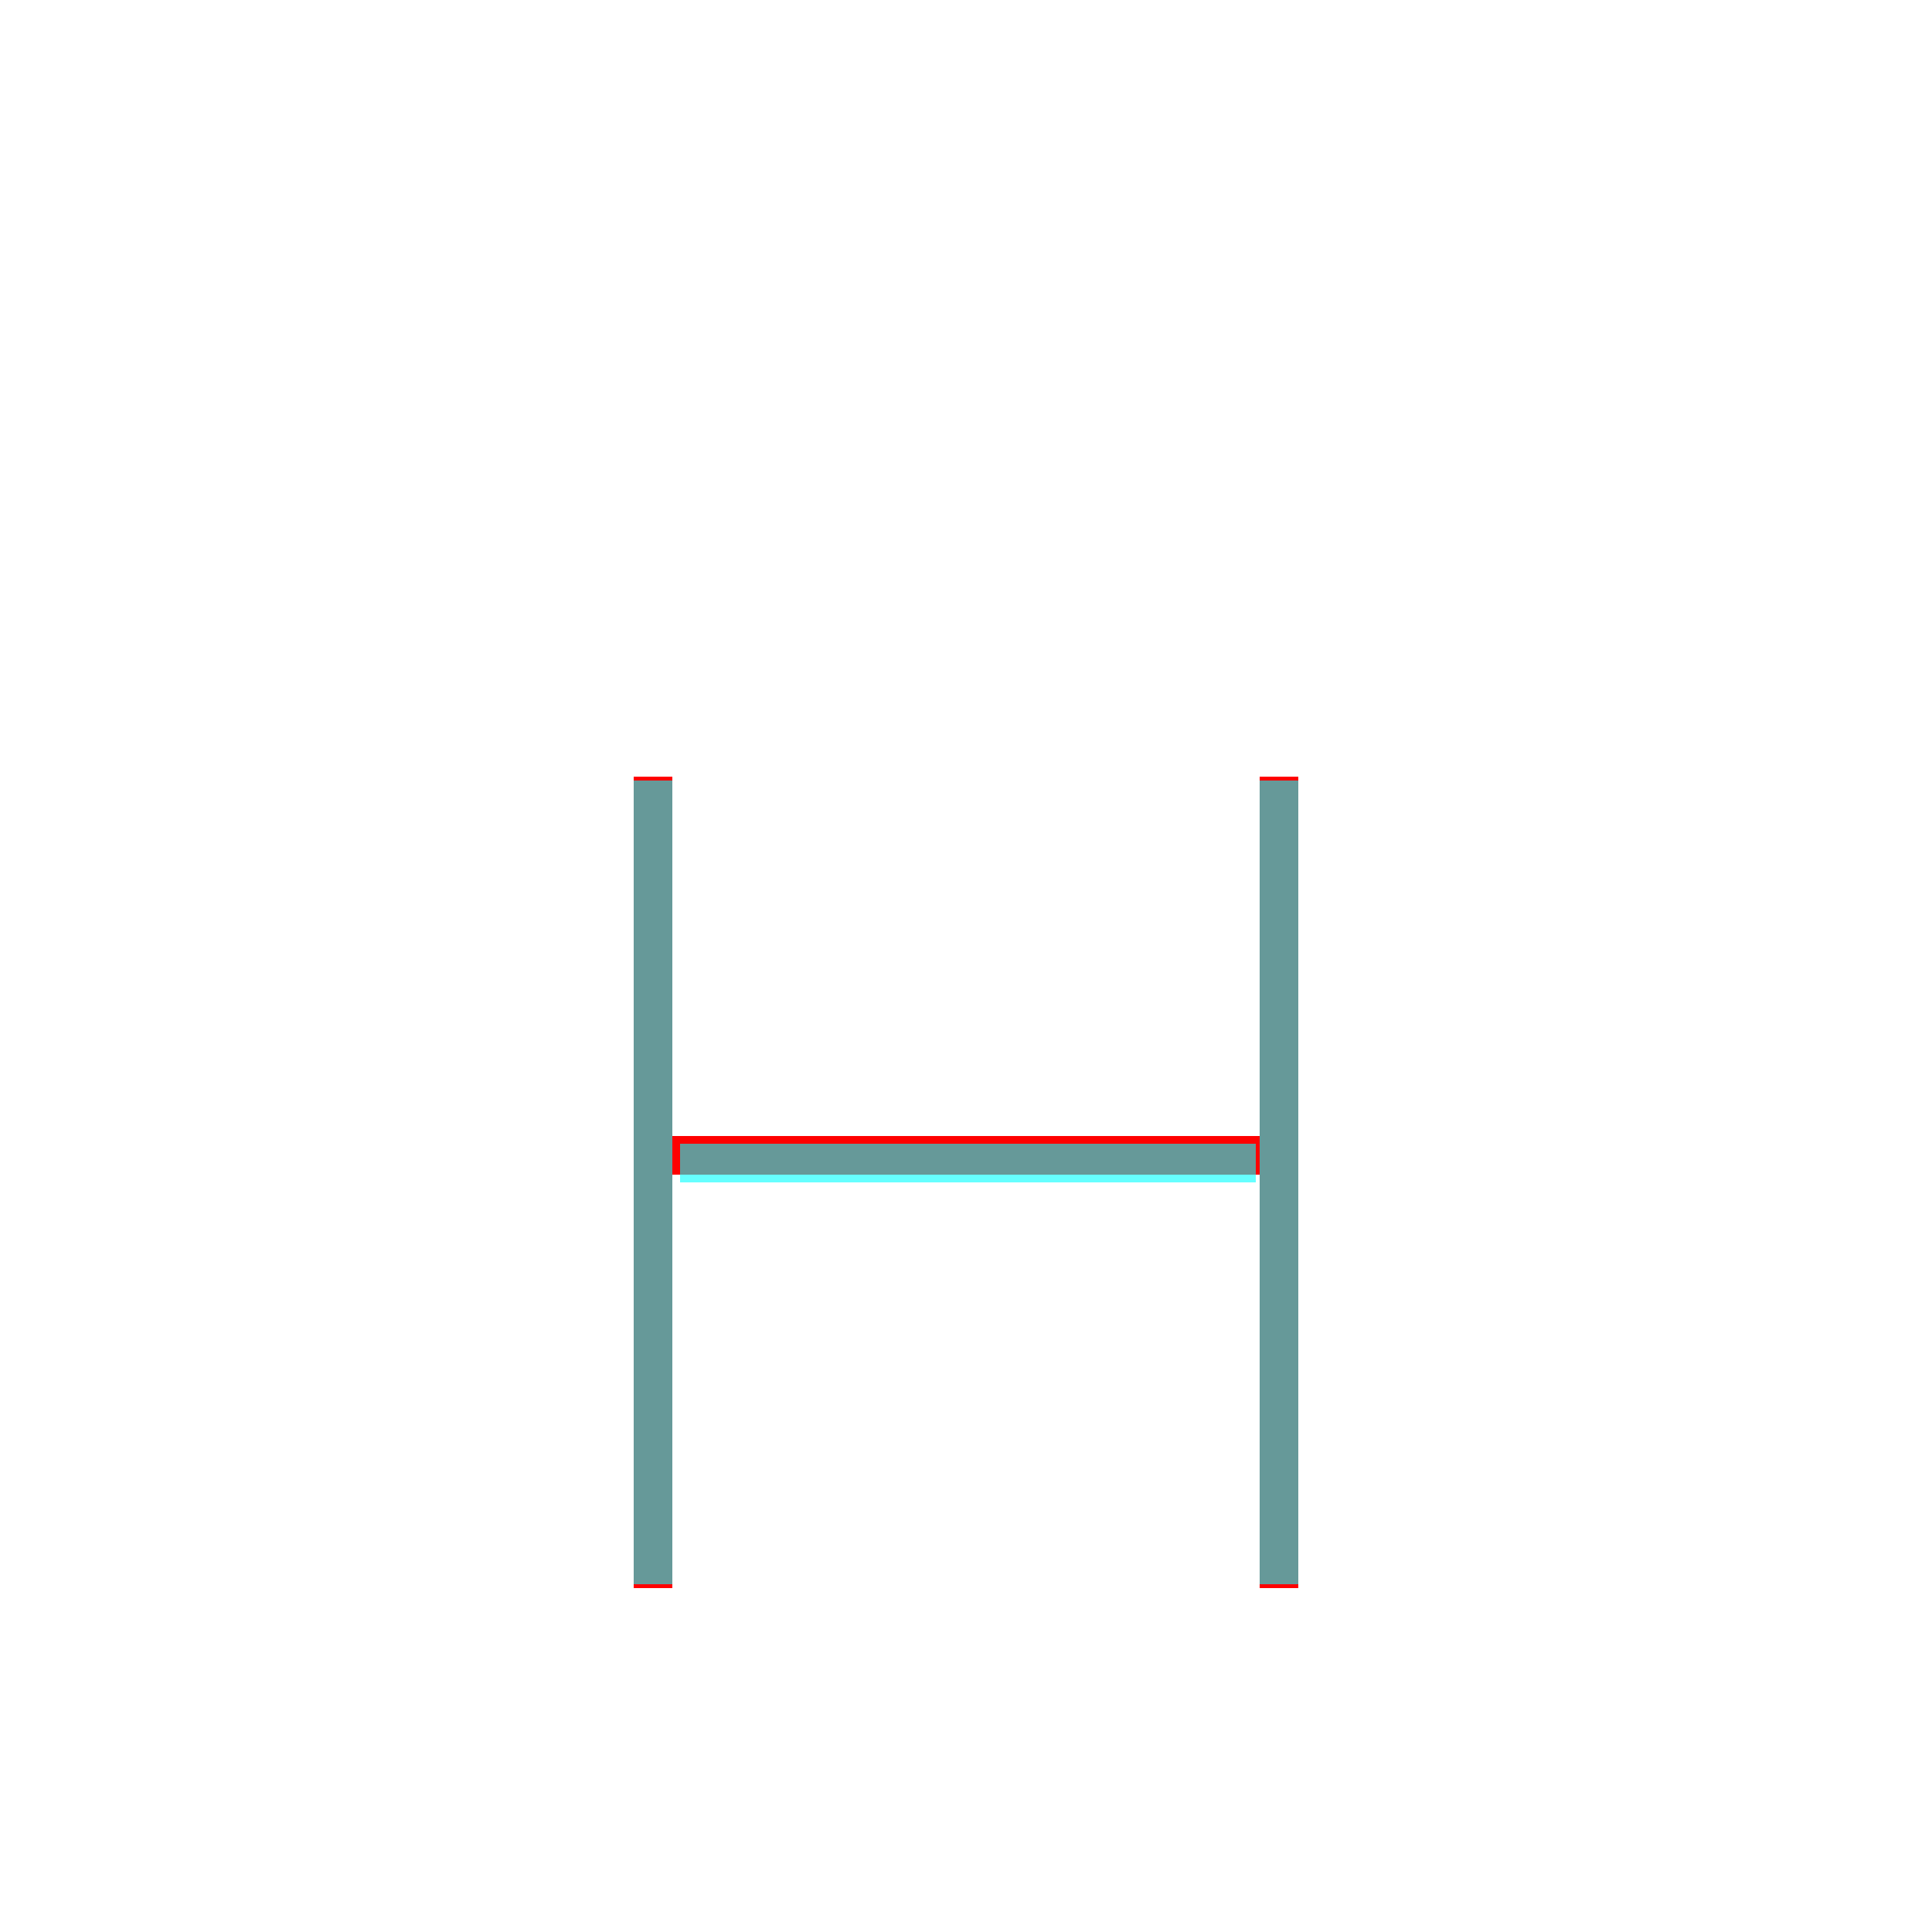 <?xml version='1.0' encoding='utf8'?>
<svg viewBox="0.0 -6.0 50.0 50.0" version="1.1" xmlns="http://www.w3.org/2000/svg">
<rect x="0.0" y="-6.0" width="50.0" height="50.0" fill="#333333" stroke="none"/>
<rect x="-1000" y="-1000" width="2000" height="2000" stroke="white" fill="white"/>
<g style="fill:none;stroke:rgba(255, 0, 0, 1);  stroke-width:1"><path d="M 16.9 -23.9 L 16.9 -2.9 M 33.1 -23.9 L 33.1 -2.9 M 17.0 -14.1 L 32.9 -14.1" transform="translate(0.0 38.0)" />
</g>
<g style="fill:none;stroke:rgba(0, 255, 255, 0.6);  stroke-width:1">
<path d="M 16.9 -23.8 L 16.9 -3.0 M 33.1 -23.8 L 33.1 -3.0 M 17.6 -13.9 L 32.5 -13.9" transform="translate(0.0 38.0)" />
</g>
</svg>